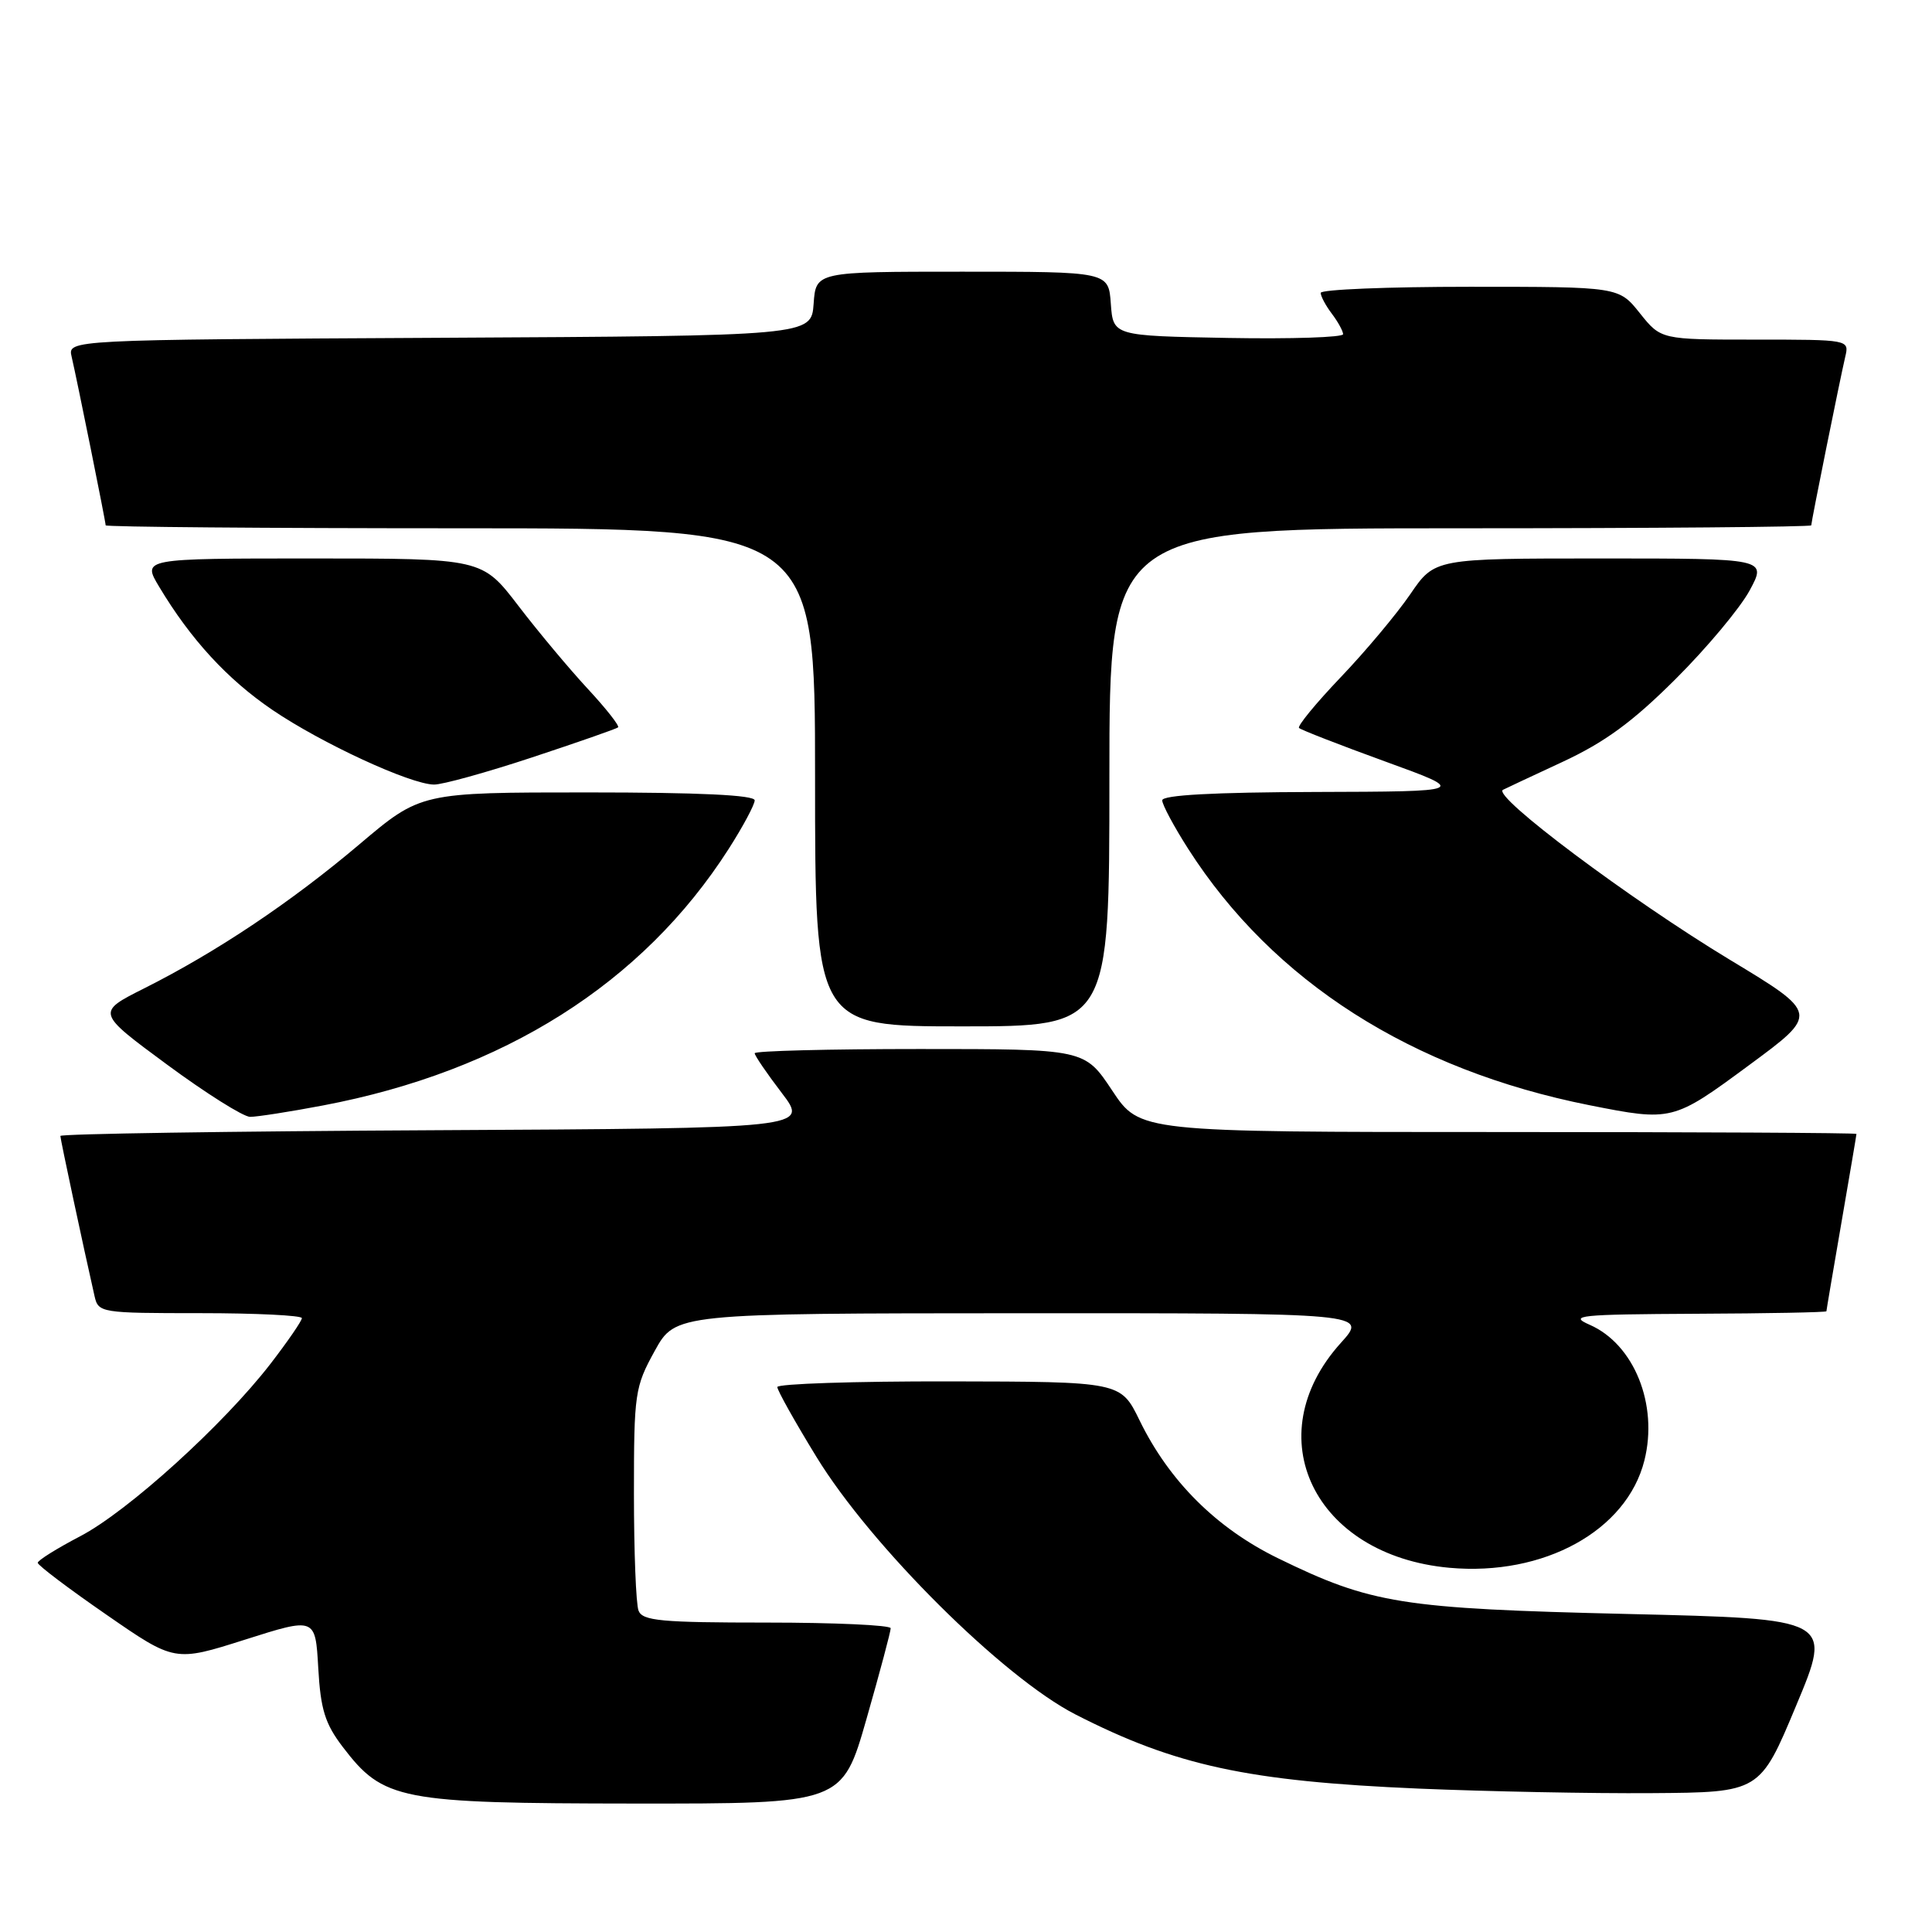 <?xml version="1.0" encoding="UTF-8" standalone="no"?>
<!DOCTYPE svg PUBLIC "-//W3C//DTD SVG 1.1//EN" "http://www.w3.org/Graphics/SVG/1.1/DTD/svg11.dtd" >
<svg xmlns="http://www.w3.org/2000/svg" xmlns:xlink="http://www.w3.org/1999/xlink" version="1.1" viewBox="0 0 256 256">
 <g >
 <path fill="currentColor"
d=" M 114.82 227.75 C 116.59 221.56 118.03 216.16 118.02 215.75 C 118.01 215.34 110.62 215.00 101.61 215.00 C 87.58 215.00 85.13 214.77 84.61 213.42 C 84.27 212.55 84.00 205.57 84.00 197.92 C 84.00 184.61 84.12 183.78 86.75 179.01 C 89.50 174.03 89.50 174.03 135.37 174.01 C 181.23 174.00 181.23 174.00 177.67 177.94 C 166.49 190.32 174.12 206.11 192.06 207.74 C 204.57 208.87 215.55 202.83 217.89 193.52 C 219.75 186.12 216.53 178.12 210.64 175.54 C 207.81 174.30 209.20 174.16 224.75 174.08 C 234.24 174.04 242.00 173.89 242.01 173.75 C 242.01 173.61 242.91 168.32 244.00 162.00 C 245.09 155.68 245.99 150.39 245.99 150.25 C 246.00 150.11 224.63 150.00 198.51 150.00 C 151.02 150.00 151.02 150.00 147.37 144.50 C 143.72 139.00 143.72 139.00 121.86 139.00 C 109.84 139.00 100.00 139.25 100.00 139.56 C 100.00 139.87 101.61 142.23 103.58 144.81 C 107.16 149.50 107.16 149.50 57.58 149.76 C 30.31 149.90 8.00 150.24 8.00 150.52 C 8.00 150.96 11.08 165.38 12.53 171.75 C 13.03 173.95 13.36 174.00 26.52 174.00 C 33.93 174.00 40.00 174.30 40.00 174.66 C 40.00 175.02 38.13 177.74 35.85 180.70 C 29.62 188.77 16.94 200.27 10.61 203.57 C 7.53 205.18 5.00 206.76 5.00 207.08 C 5.00 207.40 9.08 210.49 14.08 213.94 C 23.15 220.22 23.15 220.22 32.47 217.26 C 41.79 214.30 41.79 214.30 42.17 221.01 C 42.48 226.51 43.07 228.40 45.41 231.47 C 50.81 238.55 52.91 238.95 84.05 238.98 C 111.60 239.00 111.60 239.00 114.82 227.75 Z  M 238.00 226.00 C 242.81 214.50 242.81 214.50 215.66 213.86 C 185.67 213.15 181.72 212.52 169.33 206.47 C 161.18 202.49 154.92 196.25 151.00 188.21 C 148.50 183.08 148.50 183.08 125.75 183.04 C 113.24 183.02 103.00 183.36 103.00 183.79 C 103.00 184.23 105.33 188.39 108.18 193.04 C 115.40 204.85 132.91 222.26 142.50 227.17 C 155.77 233.96 165.33 236.03 188.00 237.00 C 197.07 237.38 210.96 237.66 218.85 237.60 C 233.20 237.50 233.20 237.50 238.00 226.00 Z  M 42.79 146.48 C 66.75 141.94 85.16 130.29 96.55 112.49 C 98.45 109.52 100.00 106.62 100.00 106.05 C 100.00 105.35 92.63 105.00 77.87 105.00 C 55.75 105.00 55.75 105.00 47.62 111.88 C 38.59 119.52 28.74 126.12 19.13 130.95 C 12.76 134.15 12.76 134.15 22.13 141.06 C 27.28 144.86 32.24 147.98 33.14 147.99 C 34.04 147.99 38.38 147.32 42.79 146.48 Z  M 231.76 141.14 C 241.03 134.31 241.03 134.31 229.19 127.16 C 215.96 119.16 197.73 105.51 199.14 104.66 C 199.34 104.55 202.87 102.89 206.99 100.98 C 212.65 98.35 216.31 95.67 222.00 90.00 C 226.14 85.88 230.56 80.59 231.83 78.25 C 234.13 74.00 234.13 74.00 212.11 74.00 C 190.10 74.00 190.10 74.00 186.86 78.75 C 185.07 81.36 180.93 86.31 177.64 89.75 C 174.36 93.19 171.88 96.21 172.13 96.46 C 172.38 96.71 177.51 98.71 183.54 100.90 C 194.50 104.88 194.50 104.88 174.25 104.94 C 160.83 104.98 154.00 105.35 154.00 106.05 C 154.00 106.62 155.55 109.52 157.45 112.49 C 168.68 130.04 187.03 141.76 210.63 146.45 C 221.52 148.61 221.70 148.57 231.76 141.14 Z  M 147.00 103.00 C 147.00 70.00 147.00 70.00 193.50 70.00 C 219.07 70.00 240.00 69.82 240.00 69.61 C 240.00 69.12 243.80 50.29 244.51 47.25 C 245.04 45.01 244.99 45.00 232.56 45.00 C 220.09 45.00 220.09 45.00 217.29 41.50 C 214.50 38.00 214.50 38.00 194.75 38.00 C 183.89 38.00 175.00 38.36 175.00 38.81 C 175.00 39.25 175.66 40.49 176.47 41.56 C 177.28 42.63 177.95 43.85 177.97 44.28 C 177.99 44.70 171.14 44.93 162.75 44.78 C 147.50 44.50 147.50 44.50 147.19 40.25 C 146.89 36.00 146.89 36.00 127.50 36.00 C 108.11 36.00 108.11 36.00 107.81 40.25 C 107.50 44.50 107.50 44.50 58.23 44.76 C 8.97 45.02 8.97 45.02 9.49 47.26 C 10.20 50.29 14.00 69.12 14.00 69.61 C 14.00 69.82 35.15 70.00 61.00 70.00 C 108.00 70.00 108.00 70.00 108.00 103.00 C 108.00 136.00 108.00 136.00 127.50 136.00 C 147.00 136.00 147.00 136.00 147.00 103.00 Z  M 70.50 100.36 C 76.55 98.36 81.68 96.57 81.90 96.38 C 82.12 96.19 80.31 93.89 77.88 91.27 C 75.44 88.64 71.30 83.69 68.67 80.25 C 63.88 74.00 63.88 74.00 41.36 74.00 C 18.84 74.00 18.84 74.00 21.09 77.75 C 25.27 84.73 30.14 90.02 36.10 94.07 C 42.59 98.48 54.33 103.91 57.50 103.96 C 58.60 103.98 64.45 102.36 70.50 100.36 Z "/>
</g>
</svg>